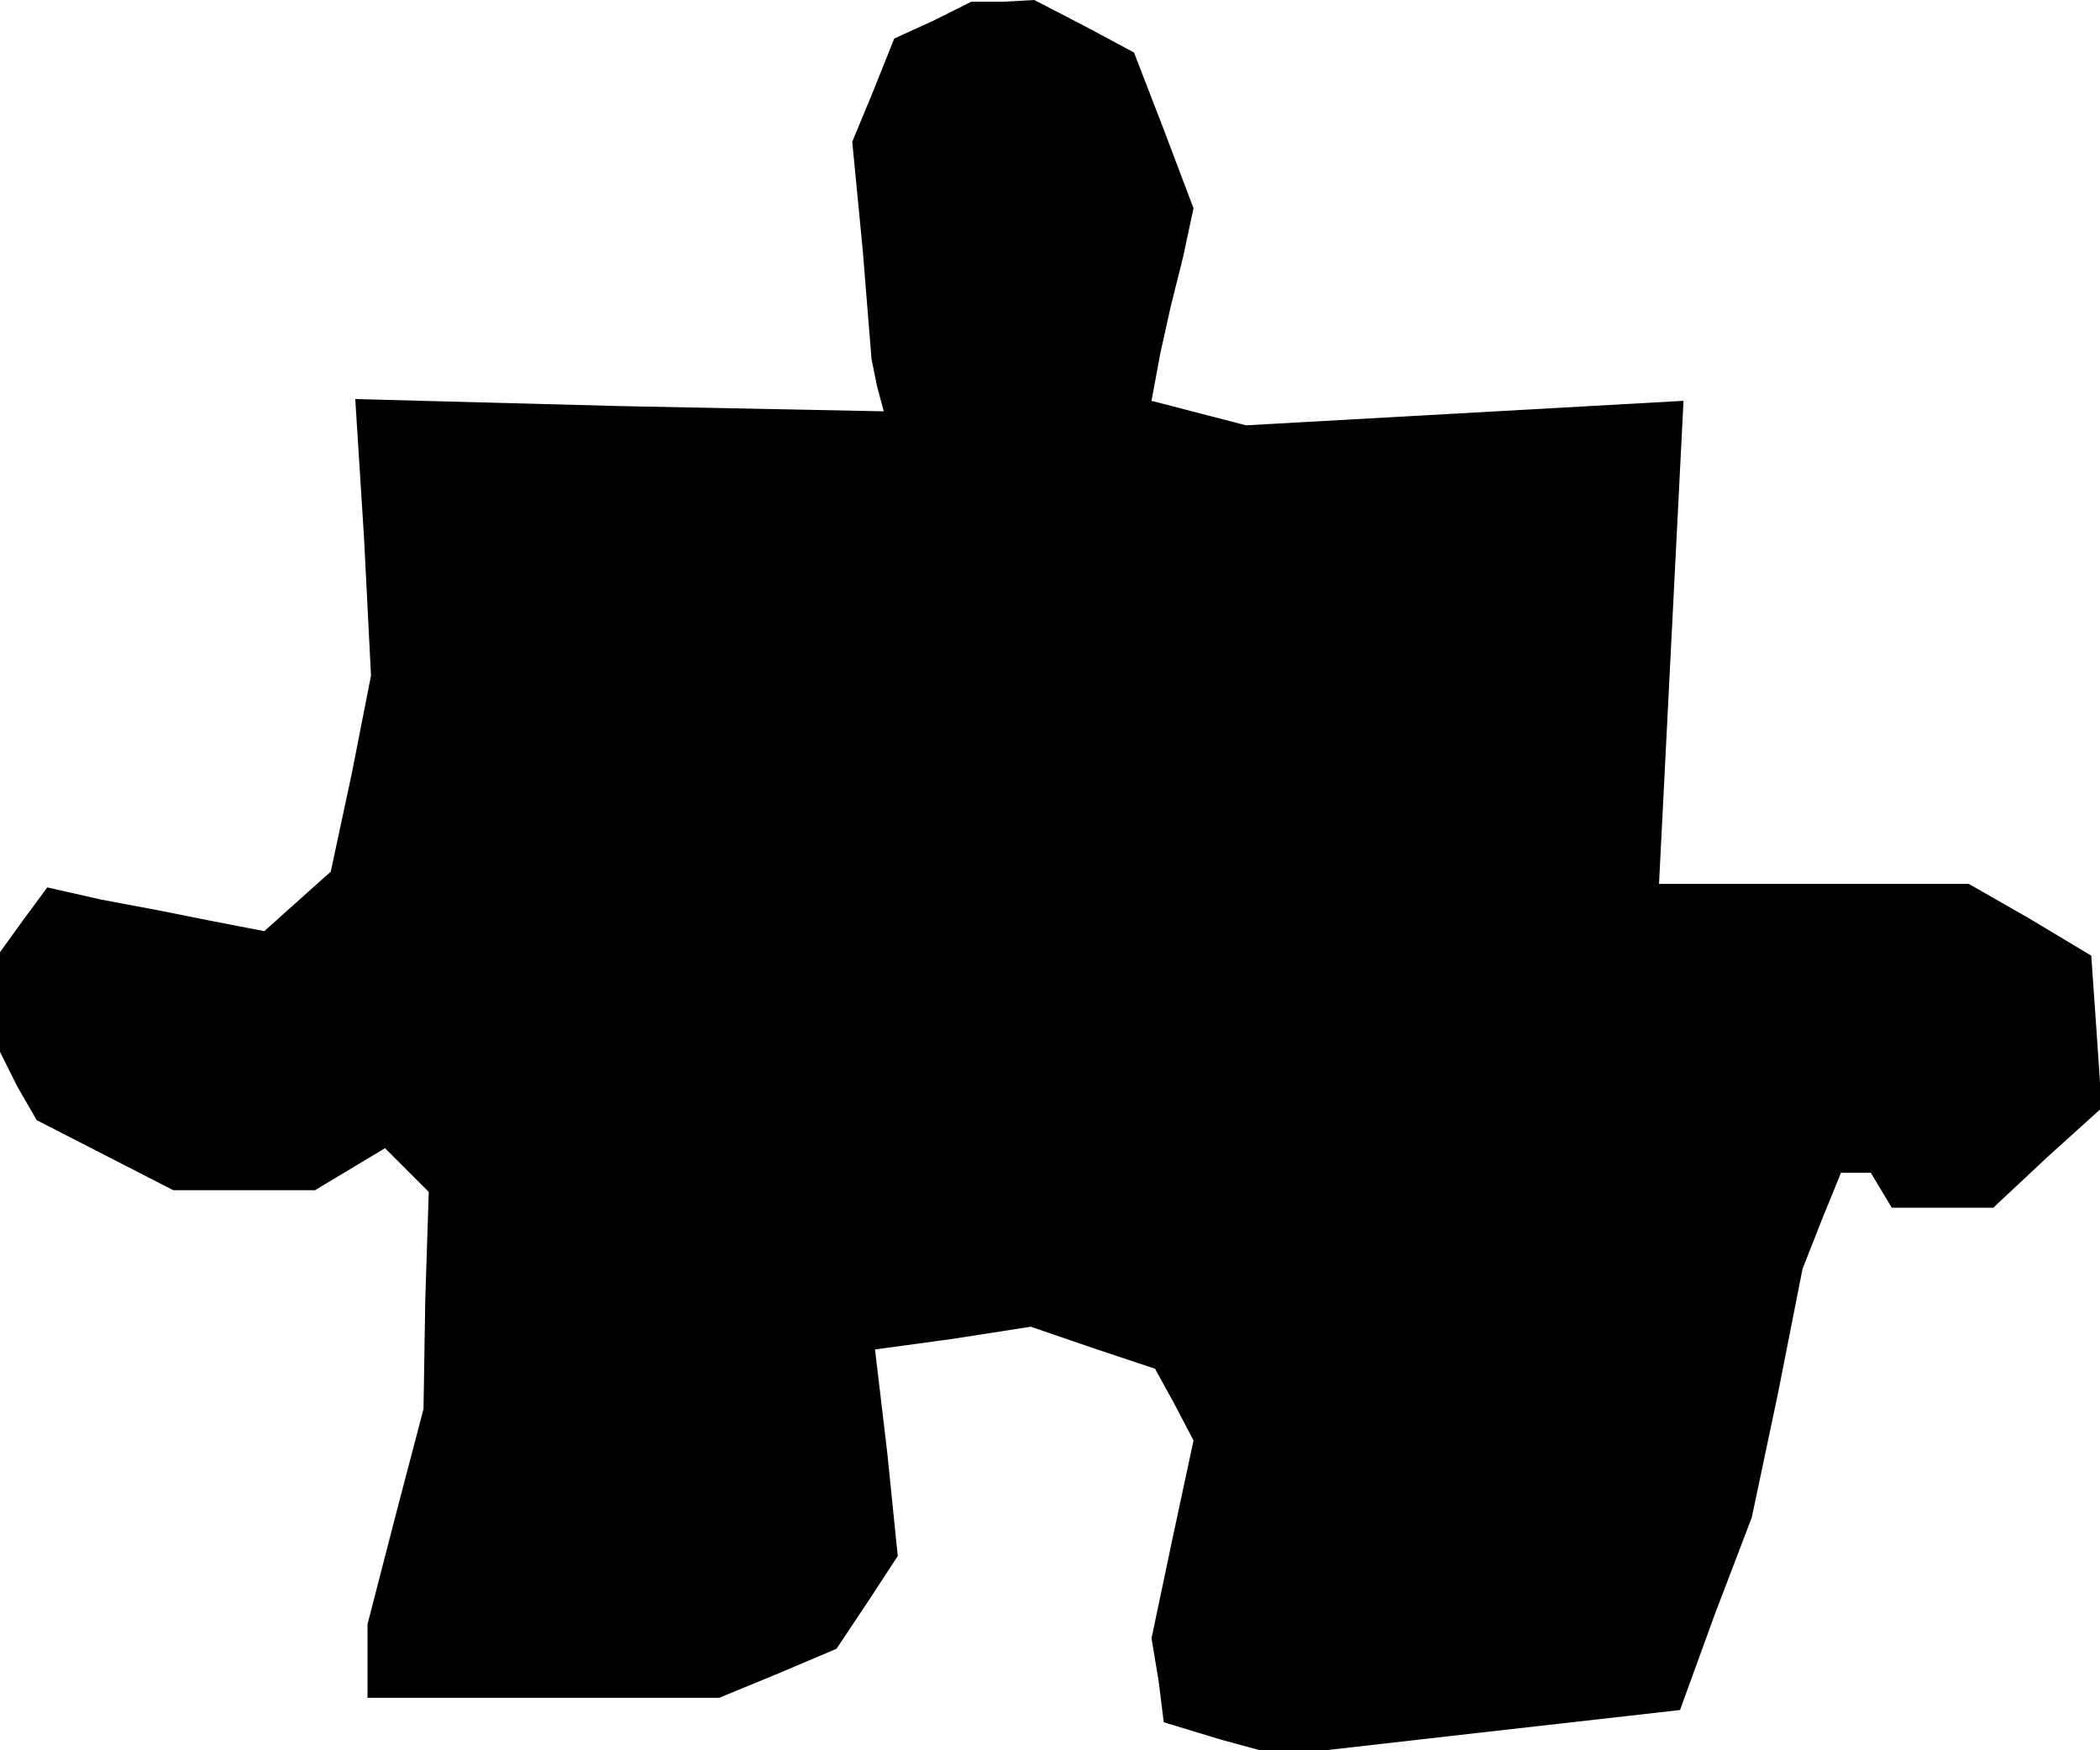 <?xml version="1.0" standalone="no"?>
<!DOCTYPE svg PUBLIC "-//W3C//DTD SVG 20010904//EN"
 "http://www.w3.org/TR/2001/REC-SVG-20010904/DTD/svg10.dtd">
<svg version="1.0" xmlns="http://www.w3.org/2000/svg"
 width="120pt" height="100pt" viewBox="0 0 120 100"
 preserveAspectRatio="xMidYMid meet">
<g transform="translate(0,100) scale(0.1,-0.1)"
fill="#000000" stroke="none">
<path d="M533 988 l-22 -10 -12 -30 -12 -29 6 -62 5 -62 3 -15 4 -15 -151 3
-151 4 5 -79 4 -79 -11 -56 -12 -56 -19 -17 -19 -17 -31 6 -30 6 -32 6 -31 7
-14 -19 -13 -18 0 -29 0 -28 10 -20 11 -19 39 -20 39 -20 41 0 40 0 20 12 20
12 12 -12 13 -13 -2 -62 -1 -62 -16 -61 -16 -62 0 -21 0 -21 100 0 101 0 34
14 33 14 18 27 17 26 -6 59 -7 59 44 6 45 7 35 -12 36 -12 11 -20 11 -21 -12
-56 -12 -57 4 -24 3 -24 33 -10 33 -9 114 13 115 13 20 55 21 55 15 71 14 71
11 28 11 27 9 0 8 0 6 -10 6 -10 29 0 29 0 31 29 31 28 -3 44 -3 43 -35 21
-35 20 -89 0 -88 0 7 138 7 138 -125 -7 -125 -7 -27 7 -27 7 5 27 6 27 7 28 6
28 -17 45 -17 44 -28 15 -29 15 -18 -1 -18 0 -22 -11z"/>
</g>
</svg>
